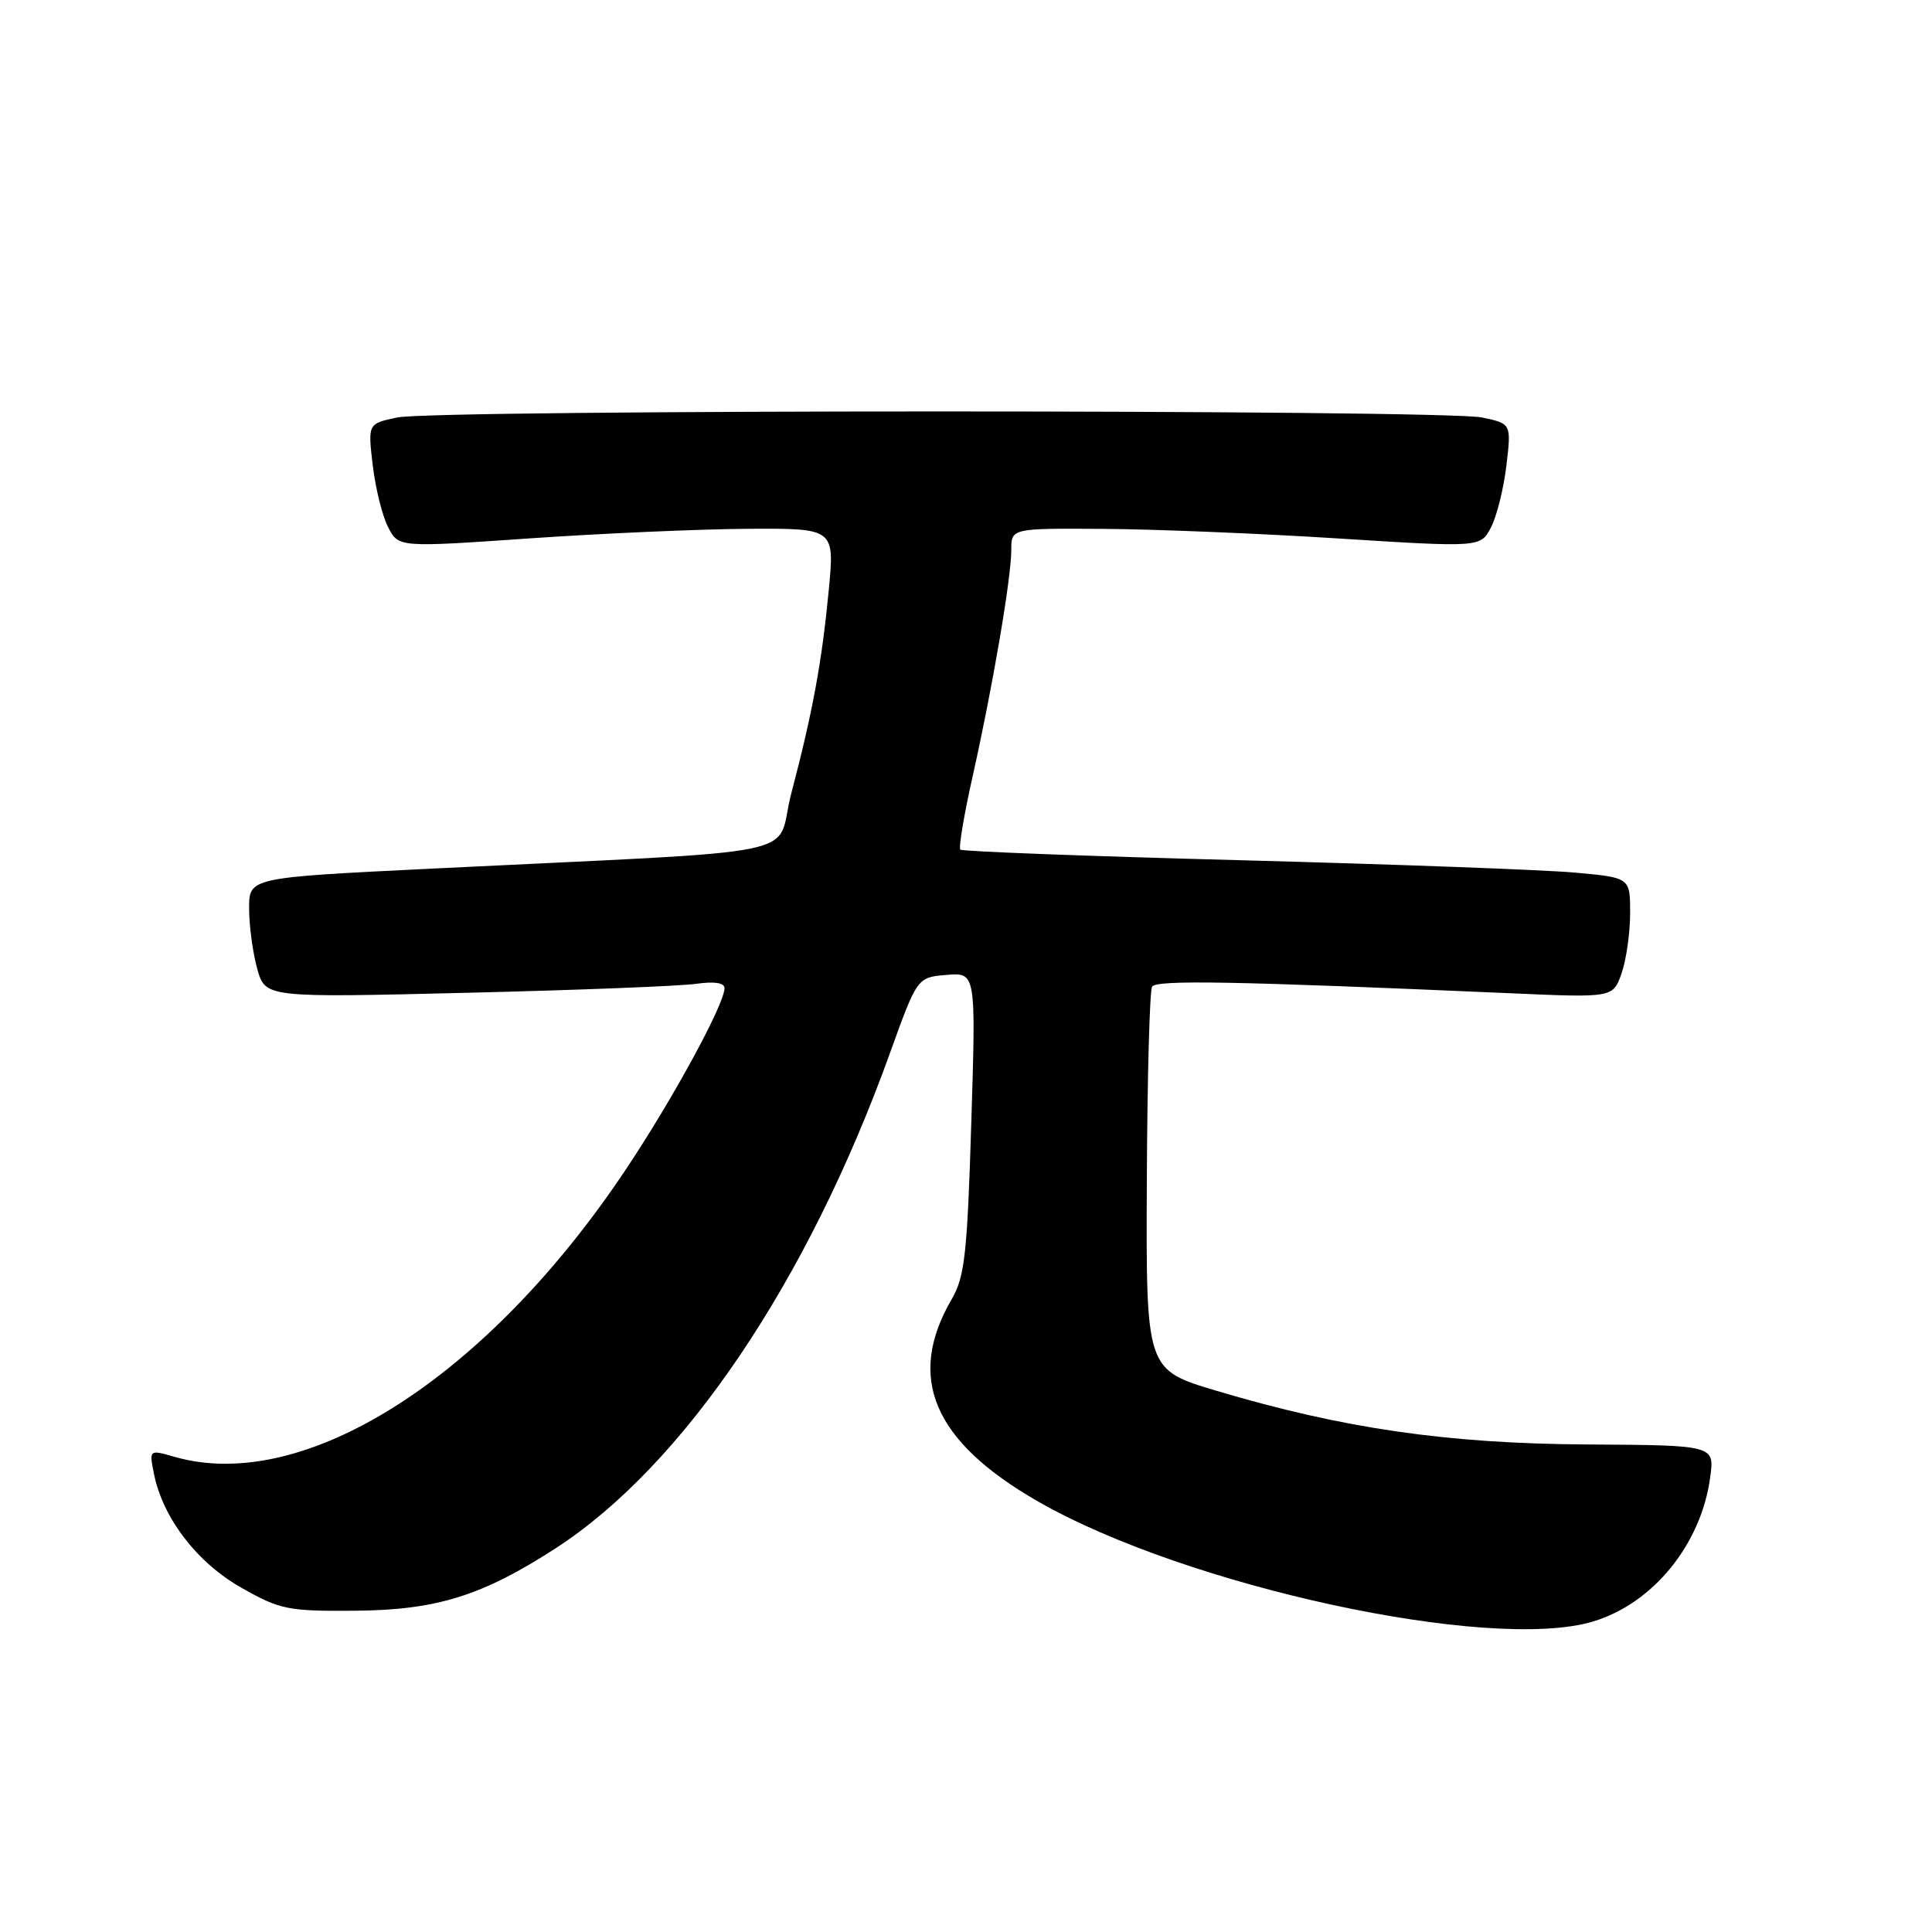 <?xml version="1.0" encoding="UTF-8" standalone="no"?>
<!DOCTYPE svg PUBLIC "-//W3C//DTD SVG 1.1//EN" "http://www.w3.org/Graphics/SVG/1.1/DTD/svg11.dtd" >
<svg xmlns="http://www.w3.org/2000/svg" xmlns:xlink="http://www.w3.org/1999/xlink" version="1.1" viewBox="0 0 256 256">
 <g >
 <path fill="currentColor"
d=" M 211.08 214.86 C 219.04 212.47 225.41 204.64 226.61 195.75 C 227.19 191.50 227.19 191.50 210.35 191.40 C 191.78 191.29 177.97 189.29 161.17 184.28 C 151.85 181.50 151.85 181.50 151.96 156.60 C 152.02 142.91 152.33 131.27 152.66 130.74 C 153.23 129.82 163.33 130.00 200.12 131.61 C 213.73 132.21 213.73 132.21 214.87 128.96 C 215.49 127.17 216.00 123.58 216.00 121.00 C 216.00 116.29 216.00 116.29 208.75 115.63 C 204.76 115.26 184.89 114.53 164.59 113.99 C 144.30 113.46 127.49 112.82 127.25 112.58 C 127.00 112.34 127.74 107.94 128.89 102.82 C 131.55 90.95 134.00 76.57 134.00 72.87 C 134.00 70.00 134.00 70.00 146.25 70.08 C 152.99 70.12 166.98 70.69 177.34 71.35 C 196.19 72.54 196.19 72.54 197.58 69.85 C 198.34 68.38 199.25 64.69 199.61 61.66 C 200.26 56.14 200.26 56.14 196.38 55.32 C 191.32 54.25 57.68 54.25 52.62 55.32 C 48.74 56.14 48.74 56.14 49.39 61.66 C 49.75 64.69 50.66 68.38 51.43 69.86 C 52.81 72.54 52.81 72.54 70.16 71.34 C 79.70 70.68 92.70 70.11 99.05 70.07 C 110.60 70.00 110.60 70.00 109.81 78.25 C 108.90 87.75 107.68 94.37 104.84 105.16 C 102.56 113.85 108.84 112.55 56.75 115.12 C 33.00 116.29 33.00 116.29 33.01 120.39 C 33.01 122.65 33.49 126.23 34.08 128.35 C 35.15 132.20 35.15 132.20 61.82 131.55 C 76.50 131.20 90.19 130.66 92.25 130.36 C 94.66 130.02 96.00 130.22 96.00 130.94 C 96.00 133.06 89.13 145.68 82.86 155.06 C 64.43 182.64 40.32 197.97 23.13 193.04 C 19.76 192.07 19.76 192.07 20.40 195.29 C 21.56 201.13 26.12 207.08 32.00 210.39 C 37.12 213.29 38.15 213.50 47.00 213.43 C 57.84 213.35 63.87 211.47 73.65 205.14 C 90.58 194.17 107.03 169.81 117.92 139.55 C 121.54 129.50 121.54 129.50 125.43 129.18 C 129.32 128.86 129.32 128.86 128.70 148.80 C 128.17 166.13 127.83 169.18 126.12 172.12 C 120.06 182.52 123.63 190.95 137.47 198.91 C 157.11 210.20 197.45 218.94 211.08 214.86 Z "/>
</g>
</svg>